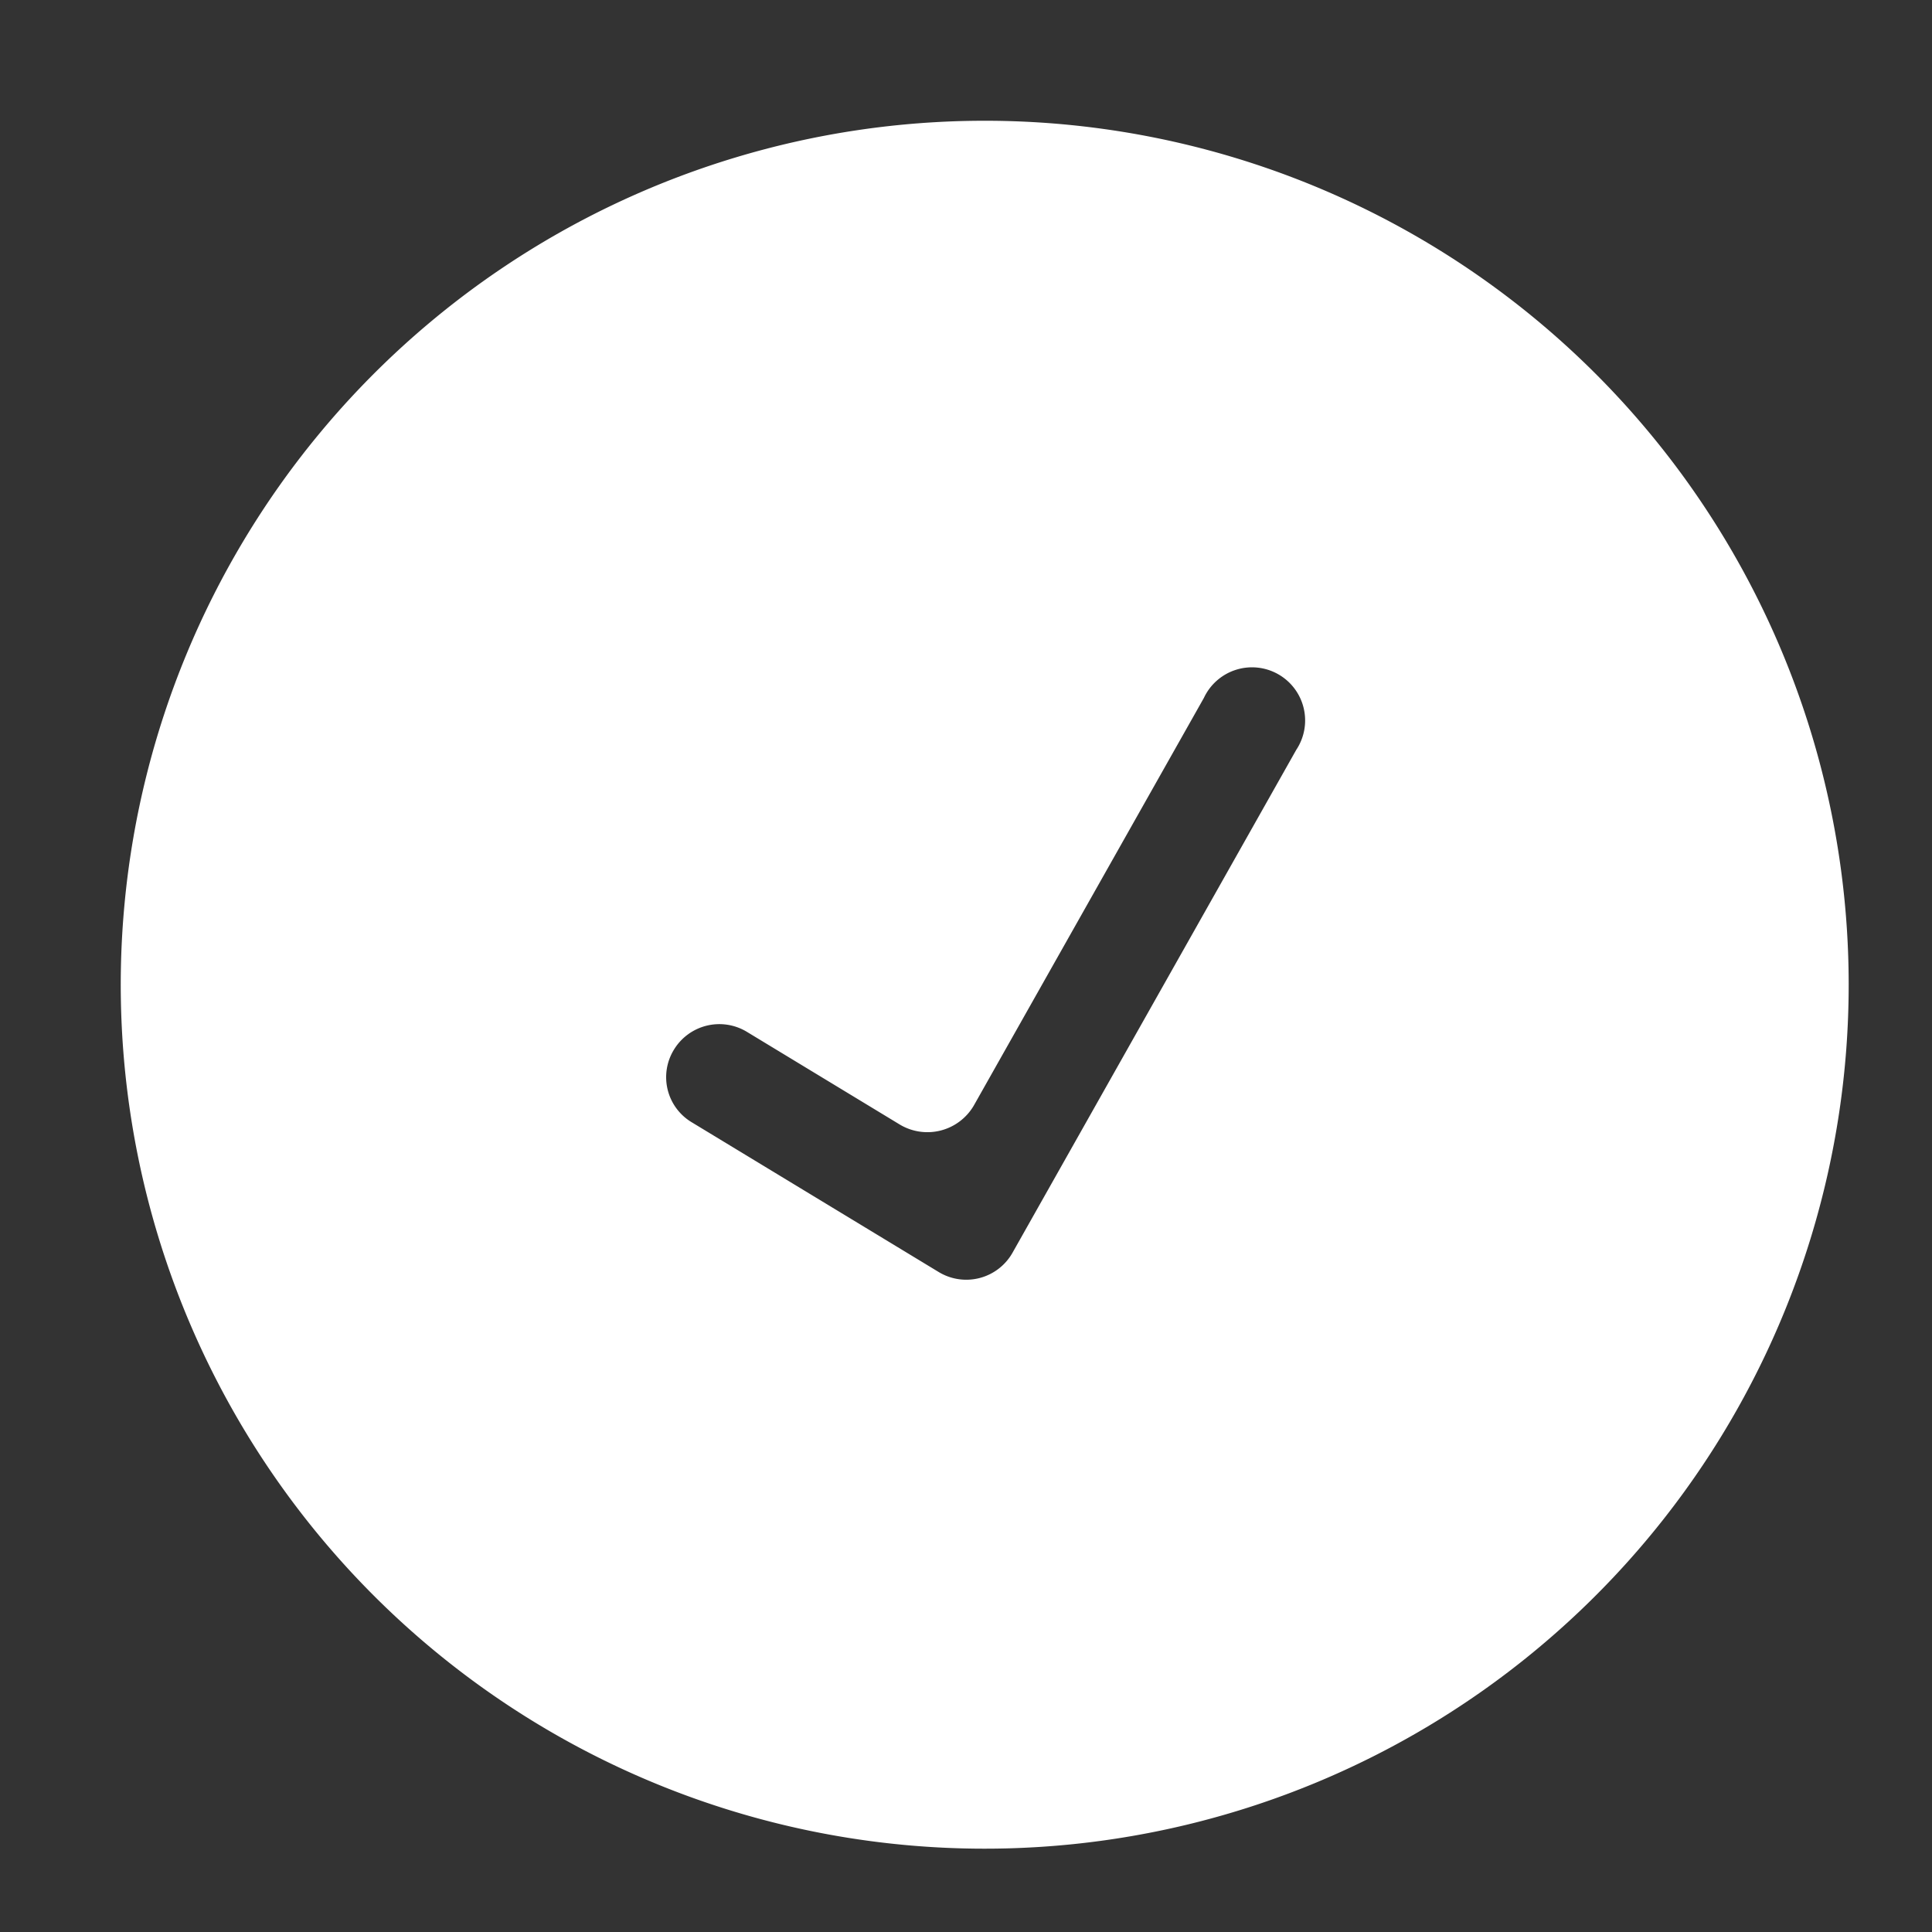 <svg id="Layer_1" data-name="Layer 1" xmlns="http://www.w3.org/2000/svg" viewBox="0 0 32 32"><rect x="0" y="0" width="32" height="32" fill="#333333" stroke="none"/><defs><style>.cls-1{fill:#fff;}</style></defs><title>checked-price</title><path class="cls-1" d="M16.31,2A14.31,14.31,0,1,0,30.62,16.31,14.31,14.31,0,0,0,16.31,2Zm5.16,10.42-4.7,8.33a.88.88,0,0,1-1.22.32l-4.09-2.48a.87.87,0,0,1-.3-1.2h0a.88.88,0,0,1,1.21-.3l2.54,1.54a.89.89,0,0,0,1.22-.32l3.81-6.75a.88.88,0,1,1,1.53.86Z"/></svg>